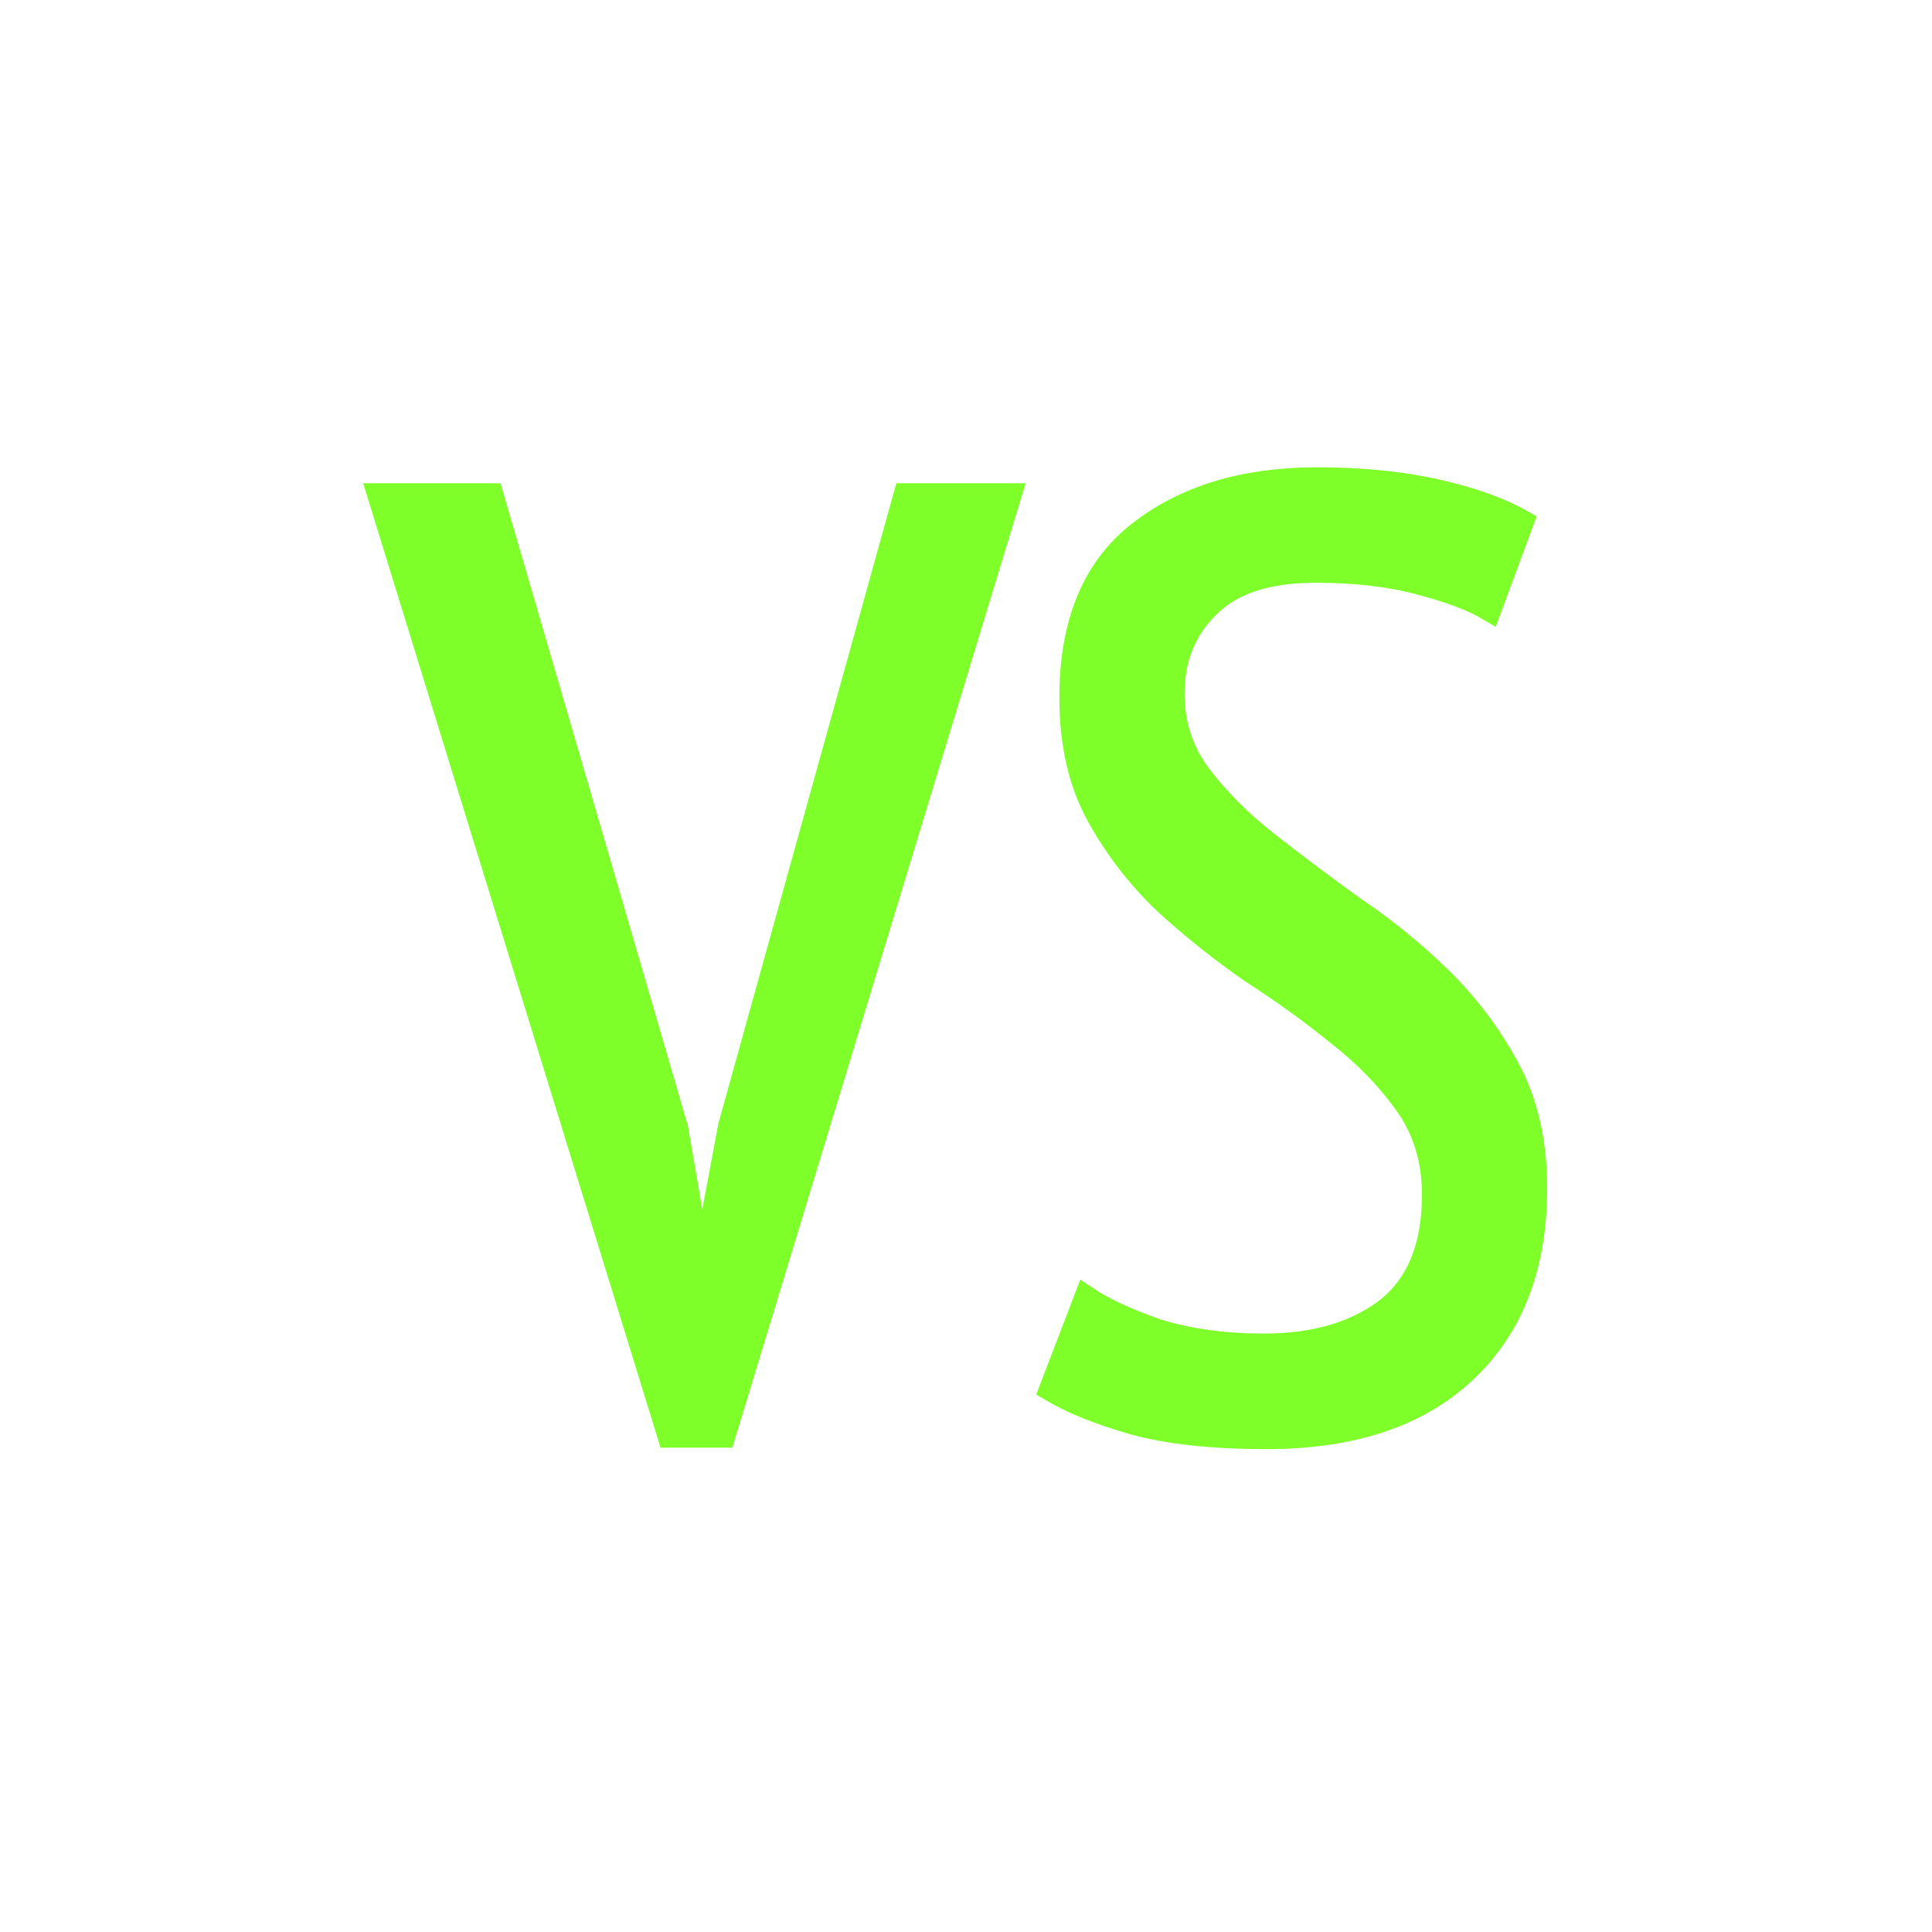 <?xml version="1.0" encoding="UTF-8" standalone="no"?>
<!-- Created with Inkscape (http://www.inkscape.org/) -->

<svg
   width="16"
   height="16"
   viewBox="0 0 16 16"
   version="1.1"
   id="svg5"
   inkscape:version="1.2.2 (732a01da63, 2022-12-09)"
   sodipodi:docname="VS.svg"
   inkscape:export-filename="../FE00.png"
   inkscape:export-xdpi="96"
   inkscape:export-ydpi="96"
   xmlns:inkscape="http://www.inkscape.org/namespaces/inkscape"
   xmlns:sodipodi="http://sodipodi.sourceforge.net/DTD/sodipodi-0.dtd"
   xmlns="http://www.w3.org/2000/svg"
   xmlns:svg="http://www.w3.org/2000/svg">
  <sodipodi:namedview
     id="namedview7"
     pagecolor="#ffffff"
     bordercolor="#666666"
     borderopacity="1.0"
     inkscape:pageshadow="2"
     inkscape:pageopacity="0"
     inkscape:pagecheckerboard="0"
     inkscape:document-units="px"
     showgrid="true"
     inkscape:zoom="33.322407"
     inkscape:cx="3.136028"
     inkscape:cy="7.2923904"
     inkscape:window-width="1680"
     inkscape:window-height="998"
     inkscape:window-x="-8"
     inkscape:window-y="-8"
     inkscape:window-maximized="1"
     inkscape:current-layer="layer1"
     inkscape:snap-global="true"
     inkscape:snap-bbox="false"
     inkscape:bbox-nodes="true"
     inkscape:snap-text-baseline="true"
     inkscape:showpageshadow="2"
     inkscape:deskcolor="#d1d1d1">
    <inkscape:grid
       type="xygrid"
       id="grid824" />
  </sodipodi:namedview>
  <defs
     id="defs2" />
  <g
     inkscape:label="Layer 1"
     inkscape:groupmode="layer"
     id="layer1">
    <path
       d="m 5.6,9.348 0.201,1.172 h 0.022 L 6.047,9.326 7.499,4.102 H 8.359 L 5.991,11.889 H 5.544 L 3.143,4.102 H 4.07 Z"
       style="font-stretch:condensed;font-size:11.06px;line-height:1.25;font-family:'PT Sans Narrow';-inkscape-font-specification:'PT Sans Narrow Condensed';text-align:center;letter-spacing:0px;word-spacing:0px;text-anchor:middle;fill:#7fff2a;stroke:#7fff2a;stroke-width:0.2"
       id="path2240" />
    <path
       d="m 8.995,10.75 q 0.212,0.142 0.592,0.274 0.391,0.12 0.882,0.12 0.625,0 1.016,-0.296 0.391,-0.307 0.391,-0.953 0,-0.427 -0.223,-0.745 Q 11.43,8.833 11.095,8.57 10.76,8.297 10.369,8.045 9.989,7.782 9.654,7.475 9.319,7.157 9.096,6.752 8.873,6.347 8.873,5.777 q 0,-0.92 0.558,-1.358 0.57,-0.449 1.474,-0.449 0.558,0 0.994,0.099 0.436,0.099 0.704,0.252 l -0.268,0.723 q -0.201,-0.12 -0.581,-0.219 -0.369,-0.099 -0.86,-0.099 -0.603,0 -0.894,0.296 -0.29,0.285 -0.29,0.723 0,0.383 0.223,0.679 0.223,0.296 0.558,0.559 0.335,0.263 0.715,0.537 0.391,0.263 0.726,0.591 0.335,0.329 0.558,0.745 0.223,0.416 0.223,0.986 0,0.964 -0.581,1.511 -0.581,0.548 -1.642,0.548 -0.67,0 -1.106,-0.12 Q 8.962,11.659 8.705,11.506 Z"
       style="font-stretch:condensed;font-size:11.06px;line-height:1.25;font-family:'PT Sans Narrow';-inkscape-font-specification:'PT Sans Narrow Condensed';text-align:center;letter-spacing:0px;word-spacing:0px;text-anchor:middle;fill:#7fff2a;stroke:#7fff2a;stroke-width:0.2"
       id="path2242" />
  </g>
</svg>
